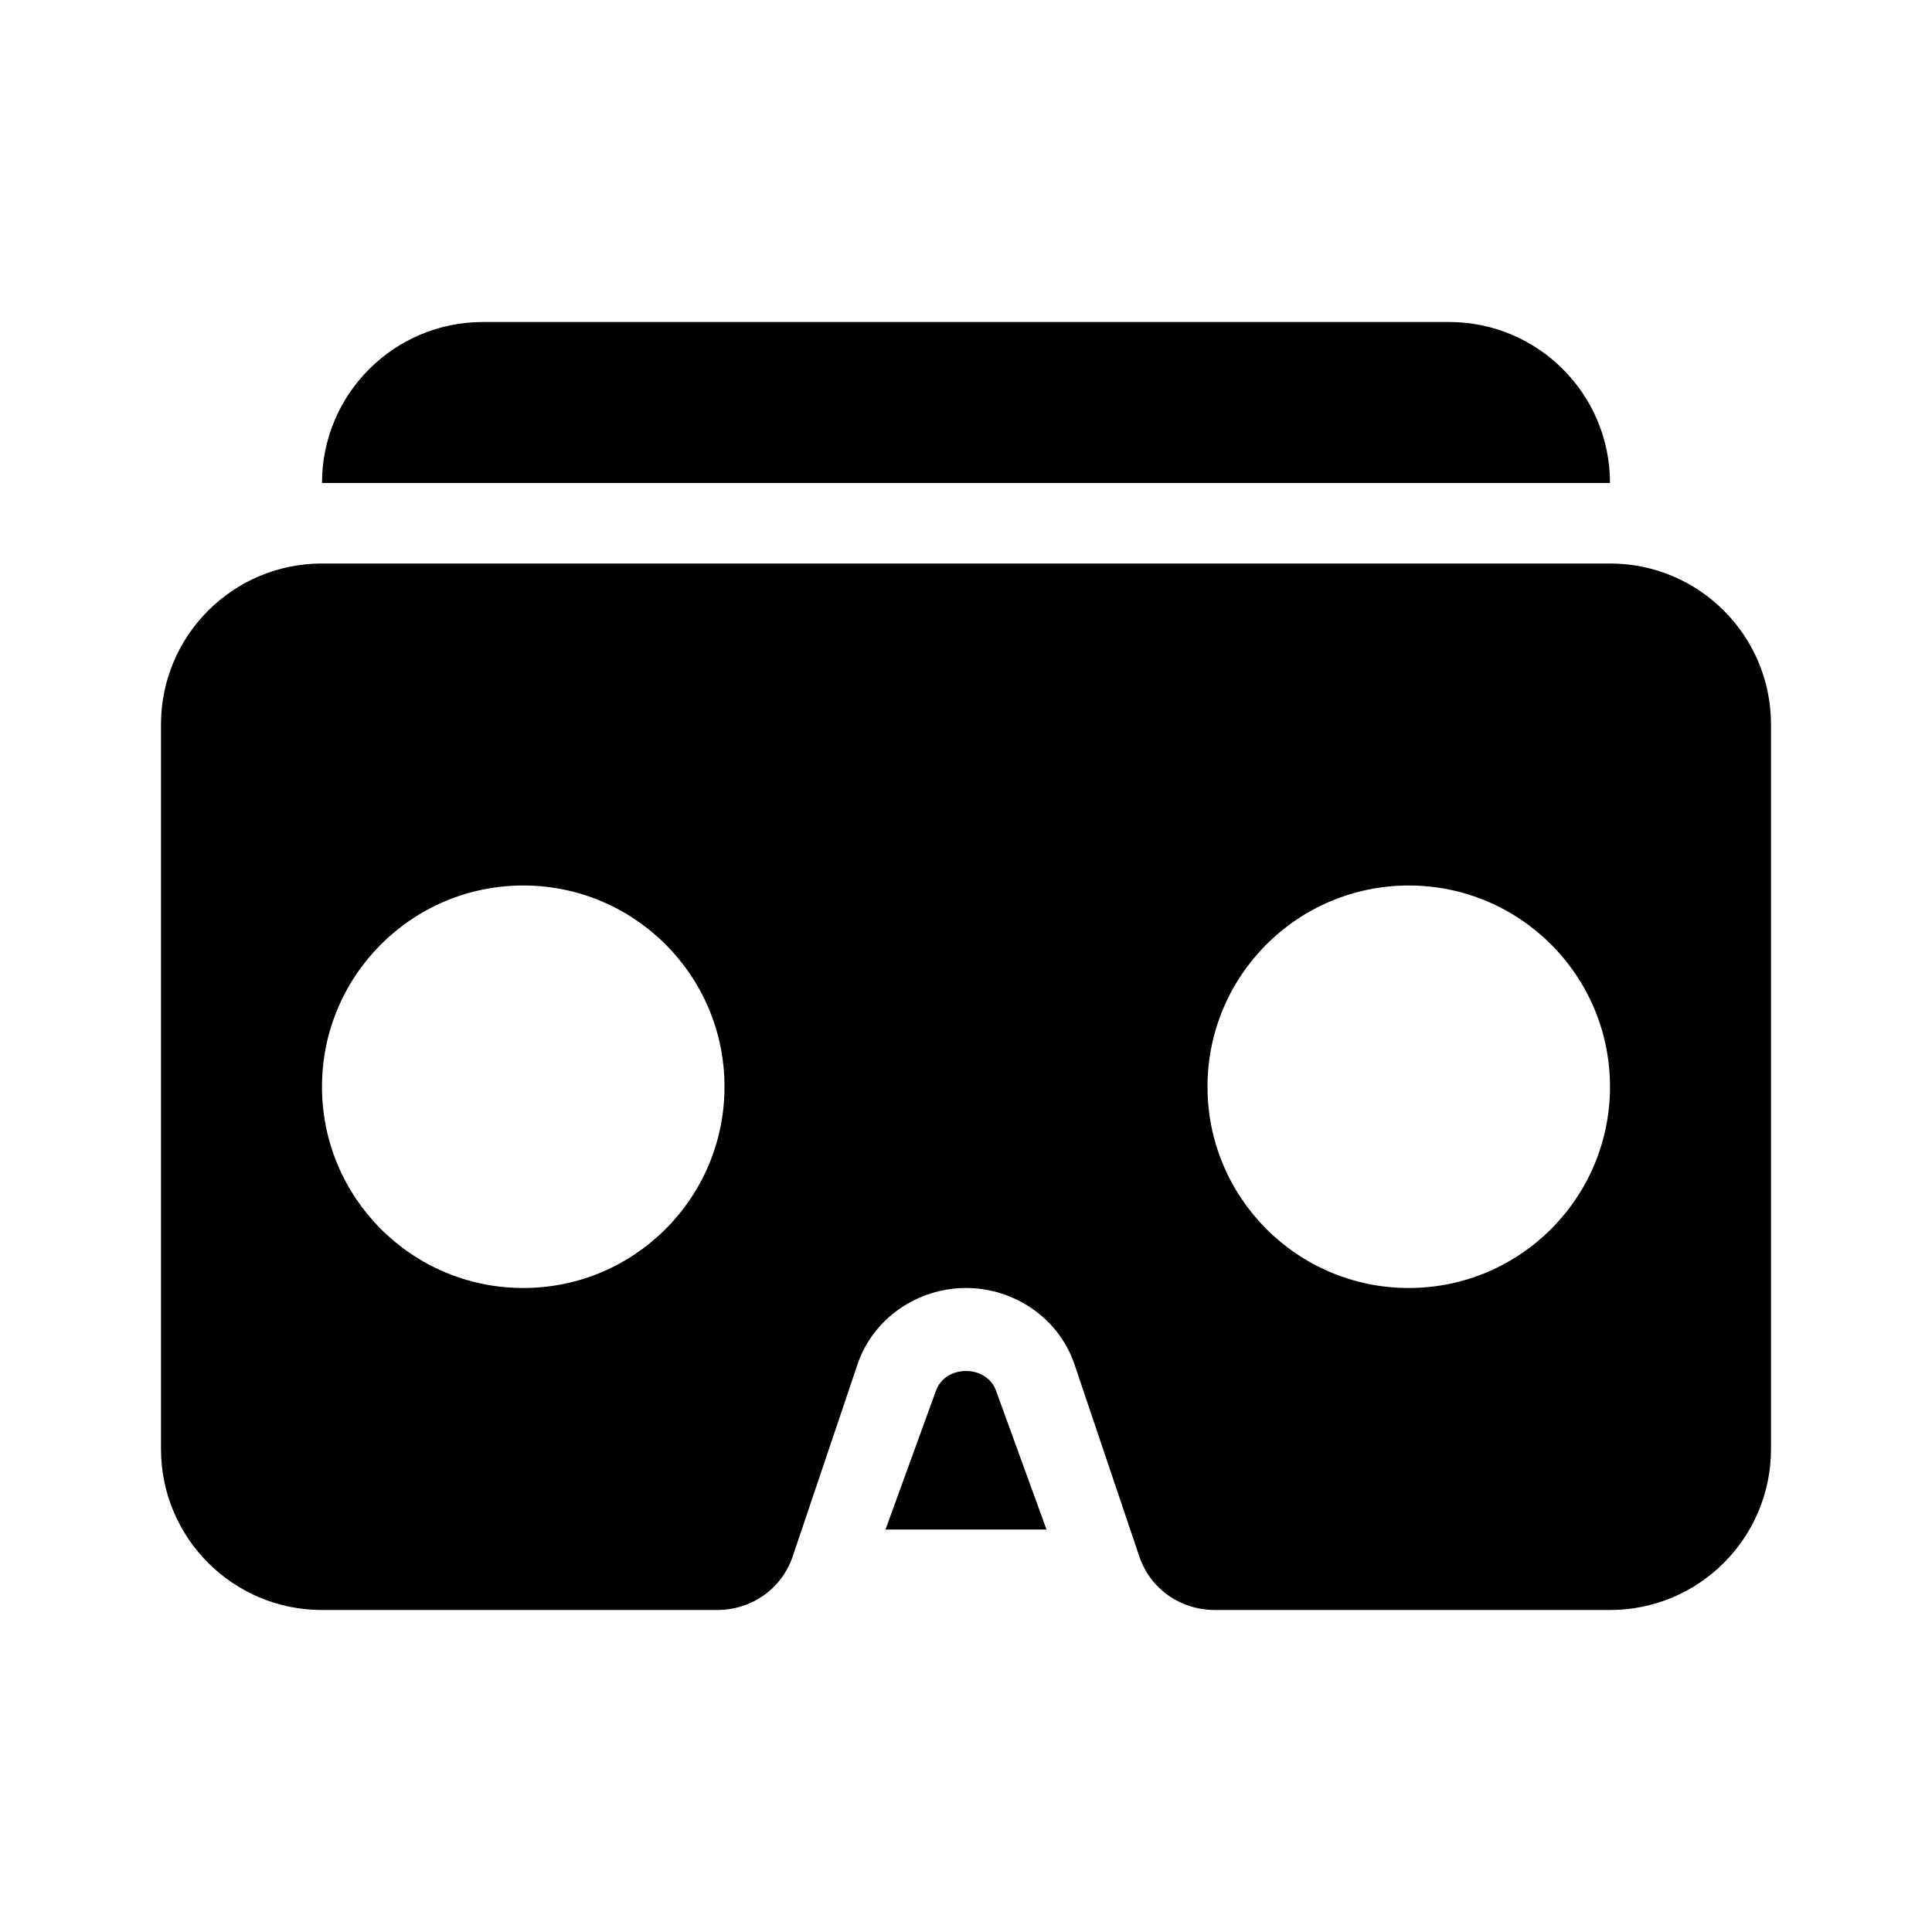 ﻿<svg xmlns="http://www.w3.org/2000/svg" viewBox="0 0 24 24" width="48" height="48">
    <path d="M 6 4 C 4.895 4 4 4.895 4 6 L 20 6 C 20 4.895 19.105 4 18 4 L 6 4 z M 4 7 C 2.895 7 2 7.895 2 9 L 2 18 C 2 19.105 2.895 20 4 20 L 8.906 20 C 9.331 20 9.703 19.745 9.844 19.344 L 10.656 16.938 C 10.853 16.372 11.401 16 12 16 C 12.599 16 13.147 16.372 13.344 16.938 L 14.156 19.344 C 14.296 19.745 14.669 20 15.094 20 L 20 20 C 21.105 20 22 19.105 22 18 L 22 9 C 22 7.895 21.105 7 20 7 L 4 7 z M 6.5 11 C 7.881 11 9 12.119 9 13.5 C 9 14.881 7.881 16 6.5 16 C 5.119 16 4 14.881 4 13.5 C 4 12.119 5.119 11 6.5 11 z M 17.5 11 C 18.881 11 20 12.119 20 13.5 C 20 14.881 18.881 16 17.5 16 C 16.119 16 15 14.881 15 13.5 C 15 12.119 16.119 11 17.5 11 z M 12 17.031 C 11.835 17.031 11.682 17.117 11.625 17.281 L 11 19 L 13 19 L 12.375 17.281 C 12.318 17.118 12.165 17.031 12 17.031 z"/>
</svg>